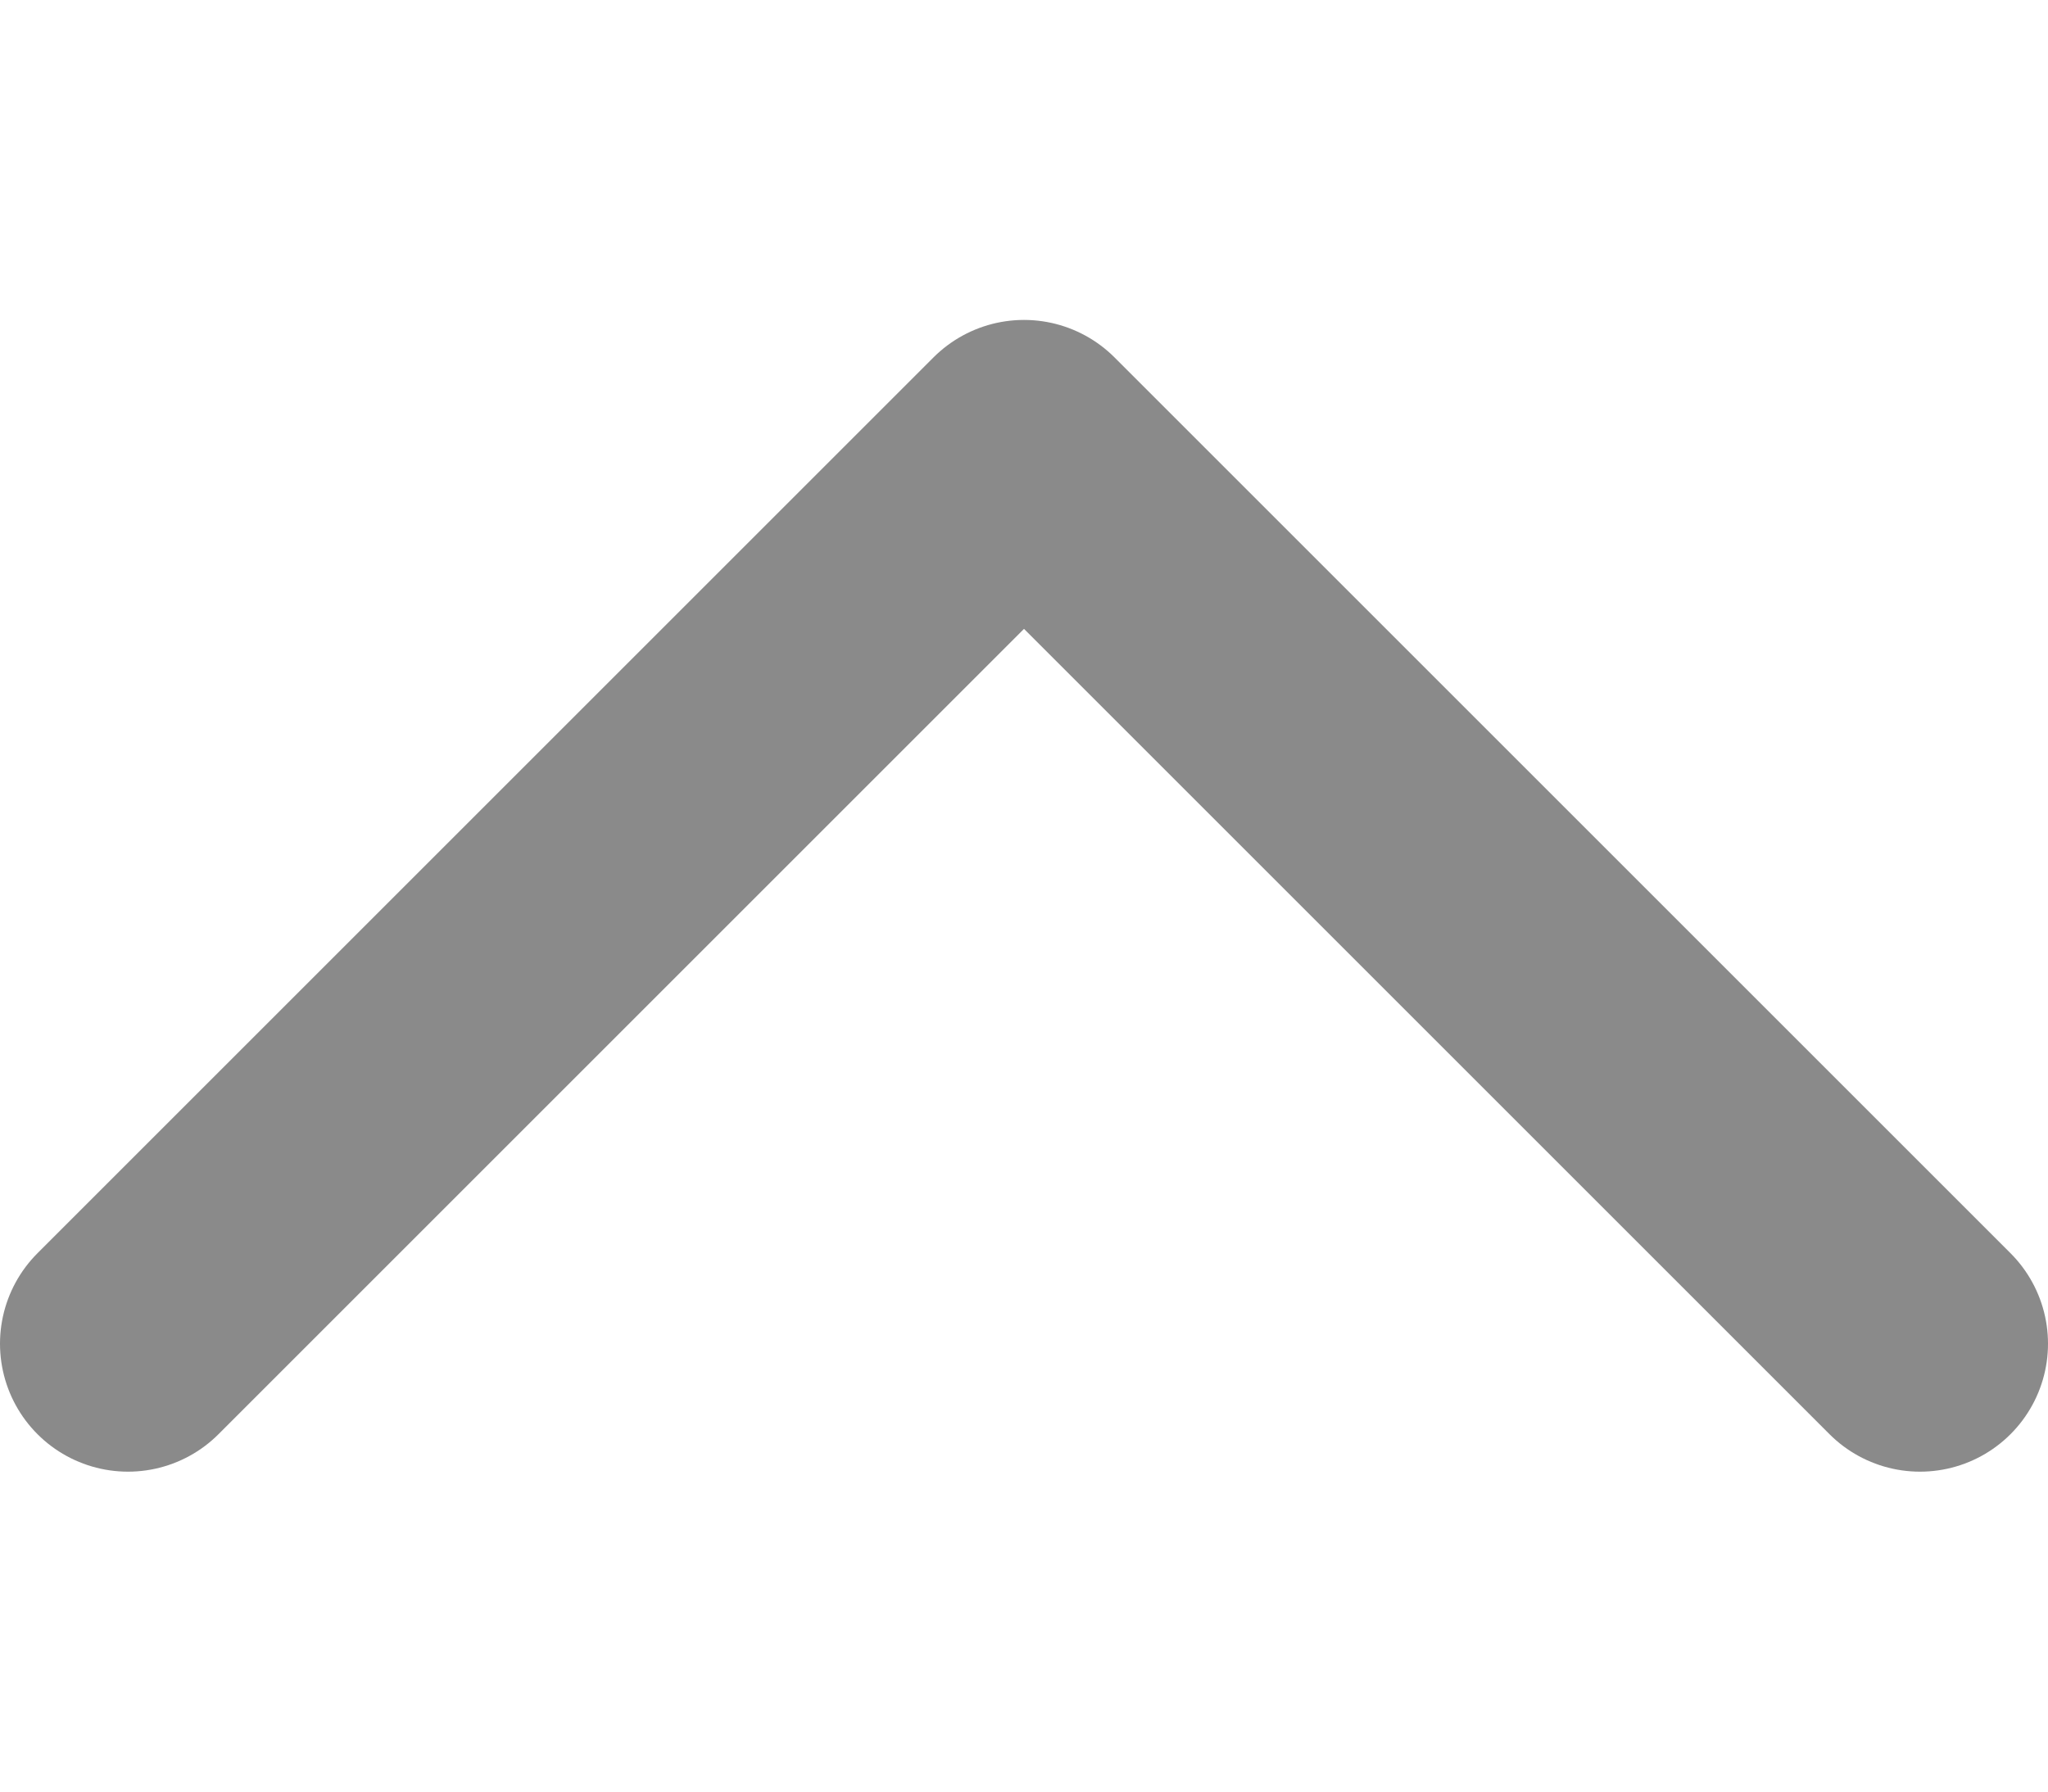 <svg width="16" height="14" viewBox="0 0 16 14" fill="none" xmlns="http://www.w3.org/2000/svg">
<path d="M1 10.5L8 3.5L15 10.5" stroke="#8A8A8A" stroke-width="2" stroke-linecap="round" stroke-linejoin="round"/>
</svg>
